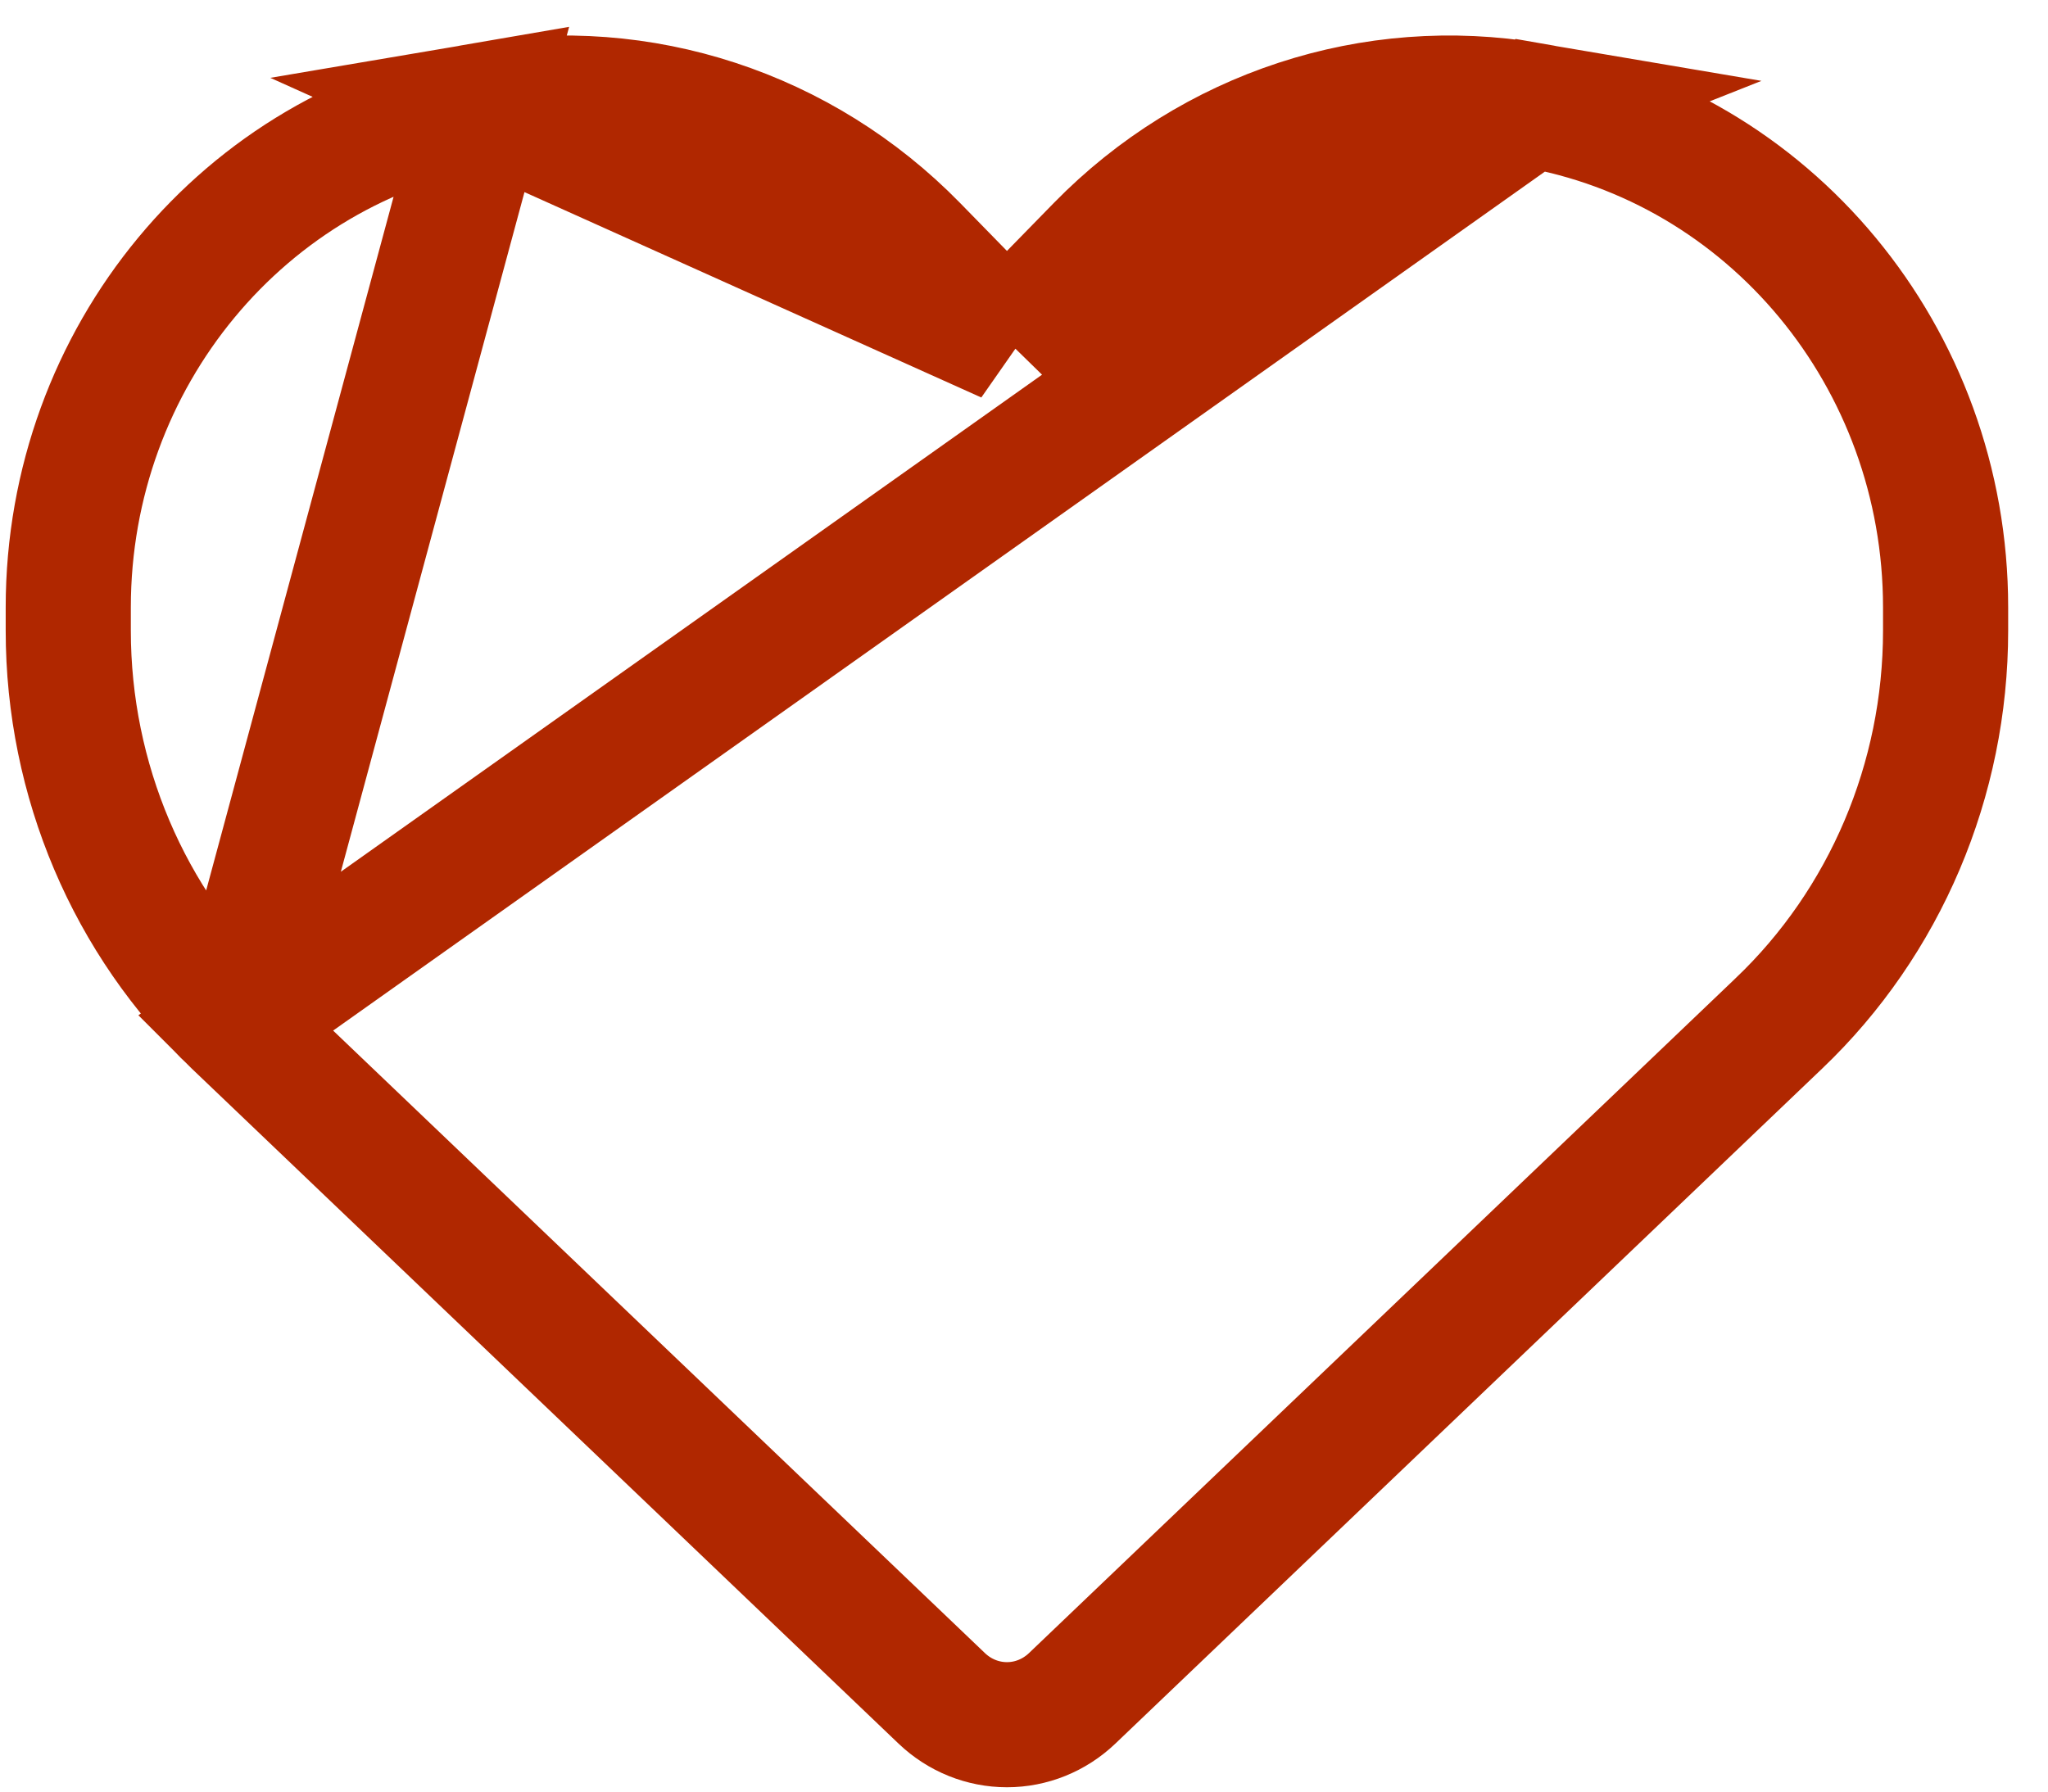 <svg width="48" height="42" viewBox="0 0 48 42" fill="none" xmlns="http://www.w3.org/2000/svg">
<path id="Vector" d="M5.509 23.992L5.51 23.993L22.074 39.816C22.491 40.214 23.037 40.432 23.601 40.432C24.164 40.432 24.709 40.214 25.127 39.816L41.691 23.993L41.692 23.992C44.183 21.619 45.6 18.282 45.6 14.784V14.239C45.6 8.374 41.463 3.415 35.876 2.461L5.509 23.992ZM5.509 23.992C3.018 21.619 1.6 18.282 1.6 14.784V14.239C1.6 8.374 5.738 3.415 11.325 2.461L5.509 23.992ZM23.601 7.981L22.552 6.908L21.452 5.782C18.795 3.065 15.025 1.83 11.326 2.461L23.601 7.981ZM23.601 7.981L24.649 6.908M23.601 7.981L24.649 6.908M24.649 6.908L25.749 5.782C28.405 3.065 32.176 1.83 35.875 2.461L24.649 6.908Z" stroke="#B02700" stroke-width="2.933"/>
</svg>
